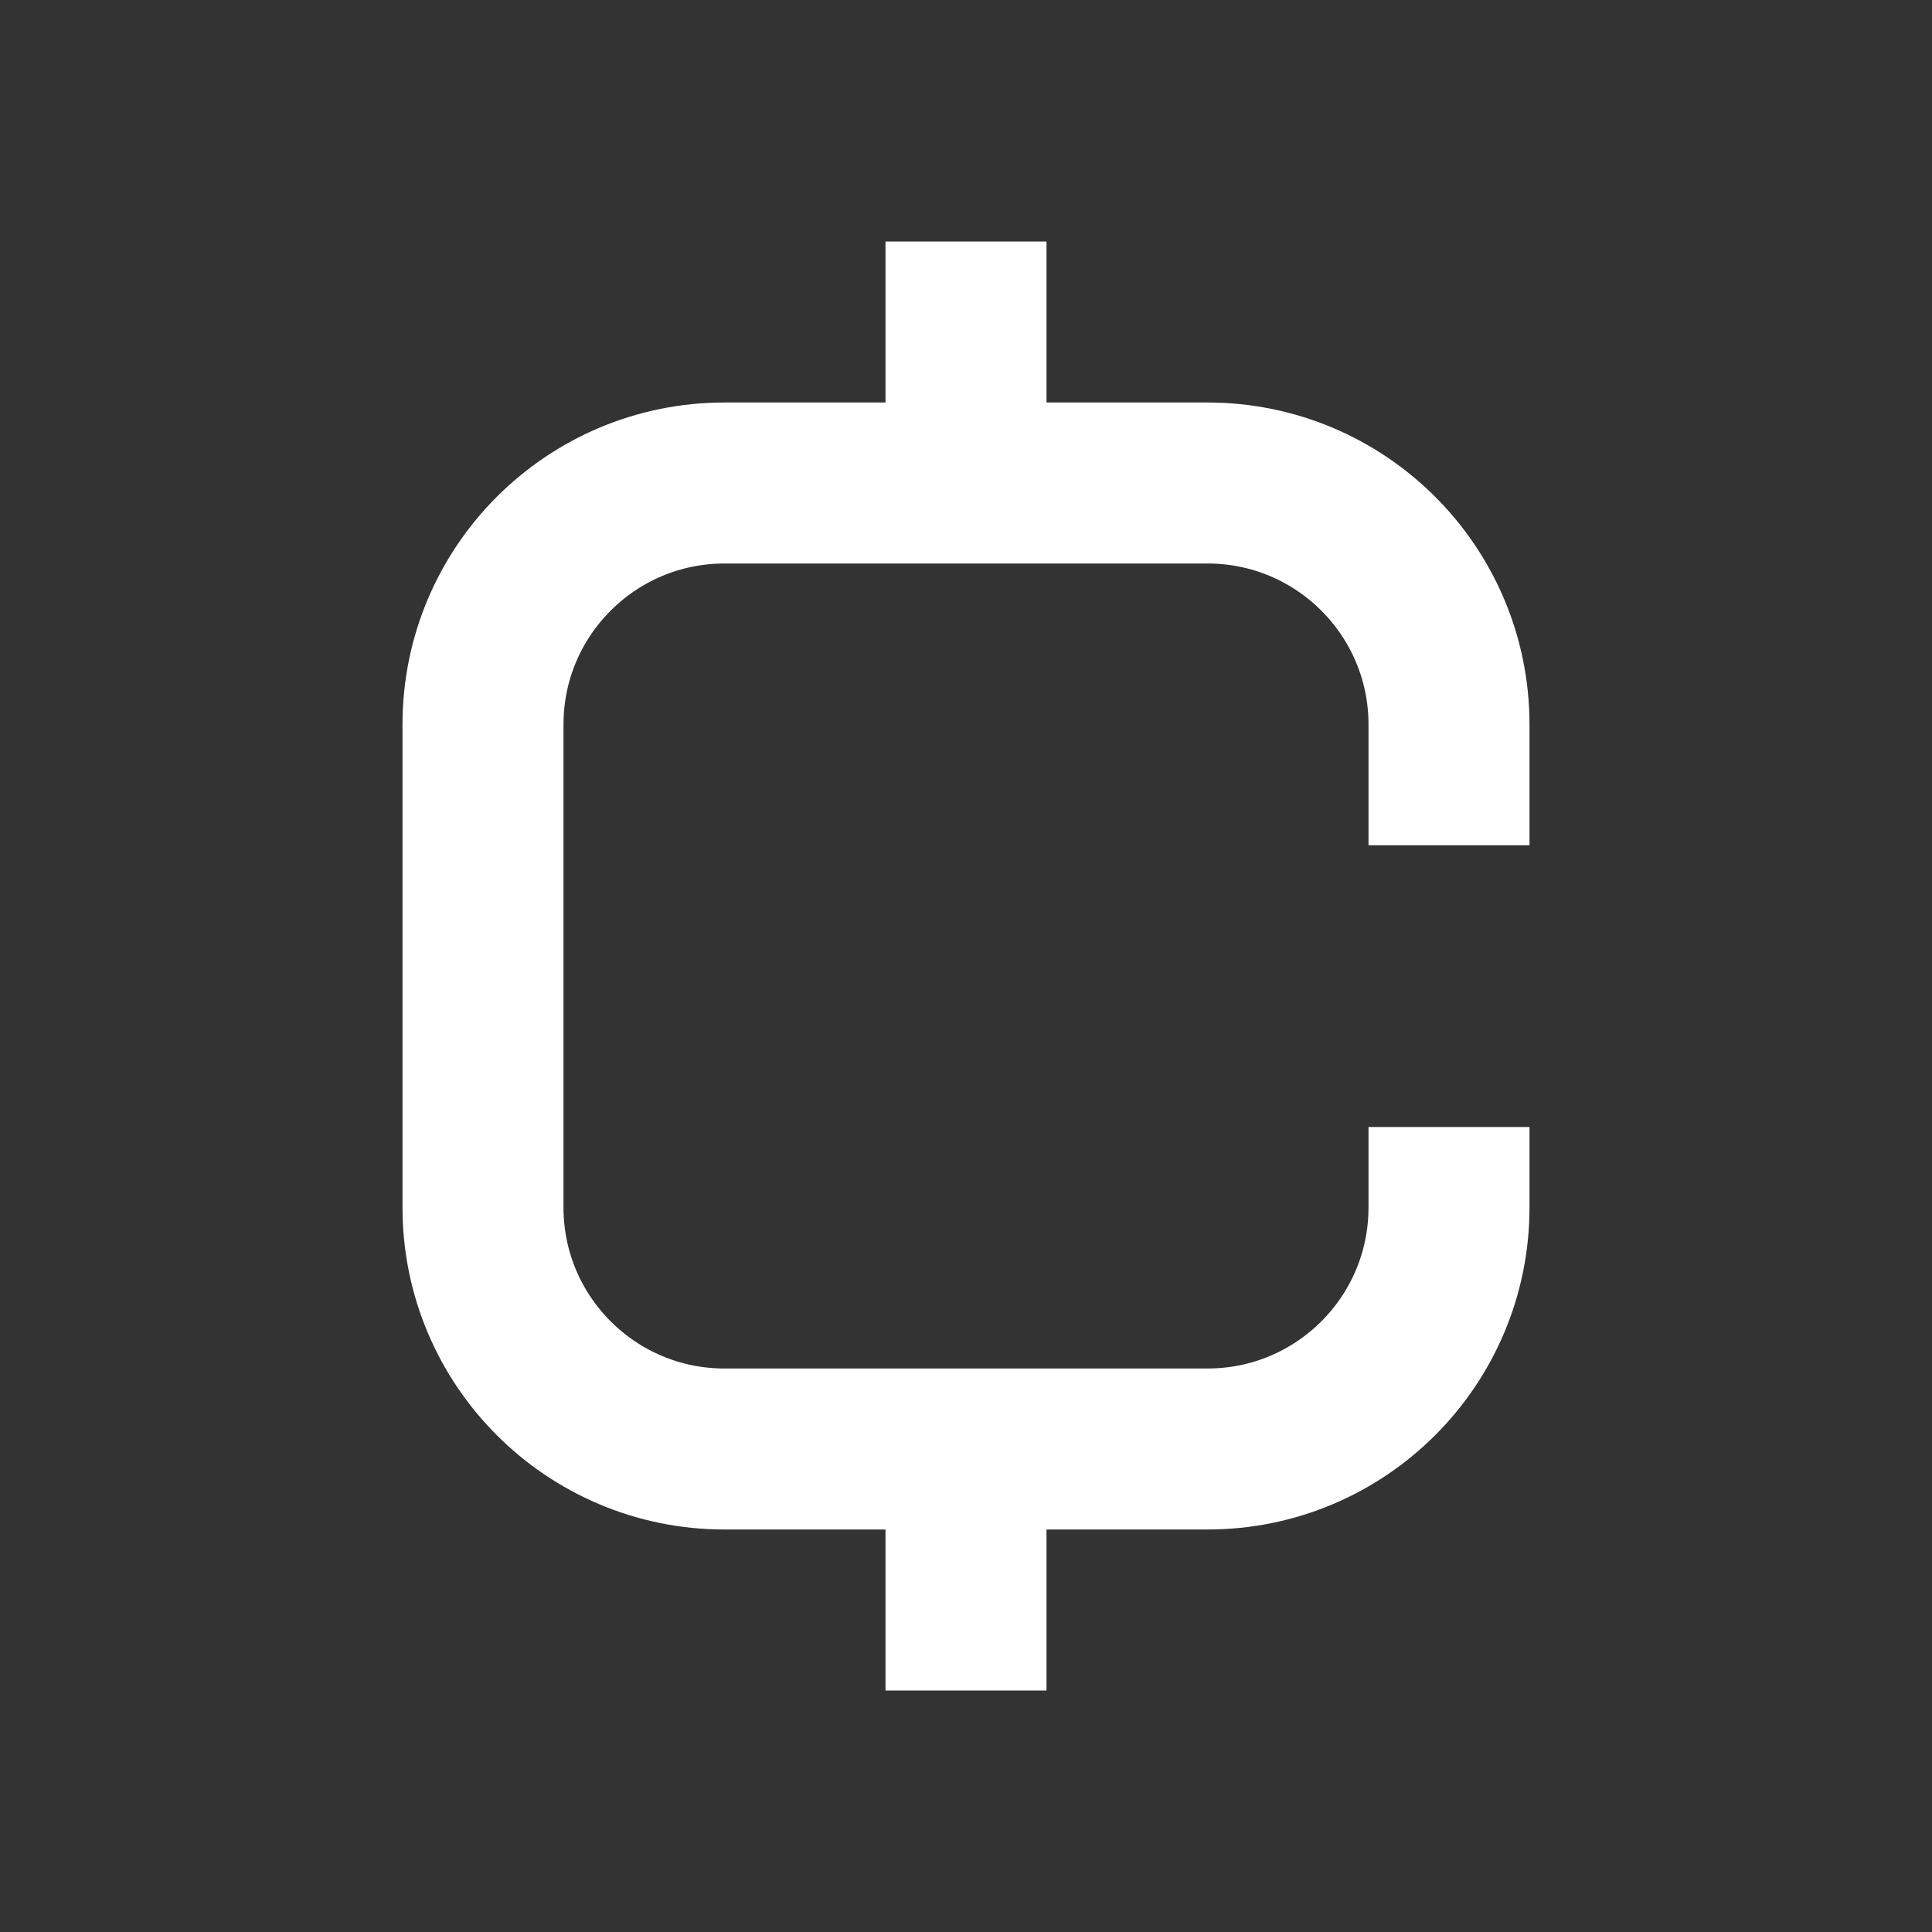 <svg width="24" height="24" viewBox="0 0 24 24" fill="none" xmlns="http://www.w3.org/2000/svg">
<rect x="0" y="0" width="24" height="24" fill="#333333" stroke="none"/>
<path d="M18 10.5V9C18 7.343 16.657 6 15 6H12M18 14V15C18 16.657 16.657 18 15 18H12M12 6H9C7.343 6 6 7.343 6 9V15C6 16.657 7.343 18 9 18H12M12 6V3M12 18V21" stroke="white" stroke-width="2"/>
</svg>
